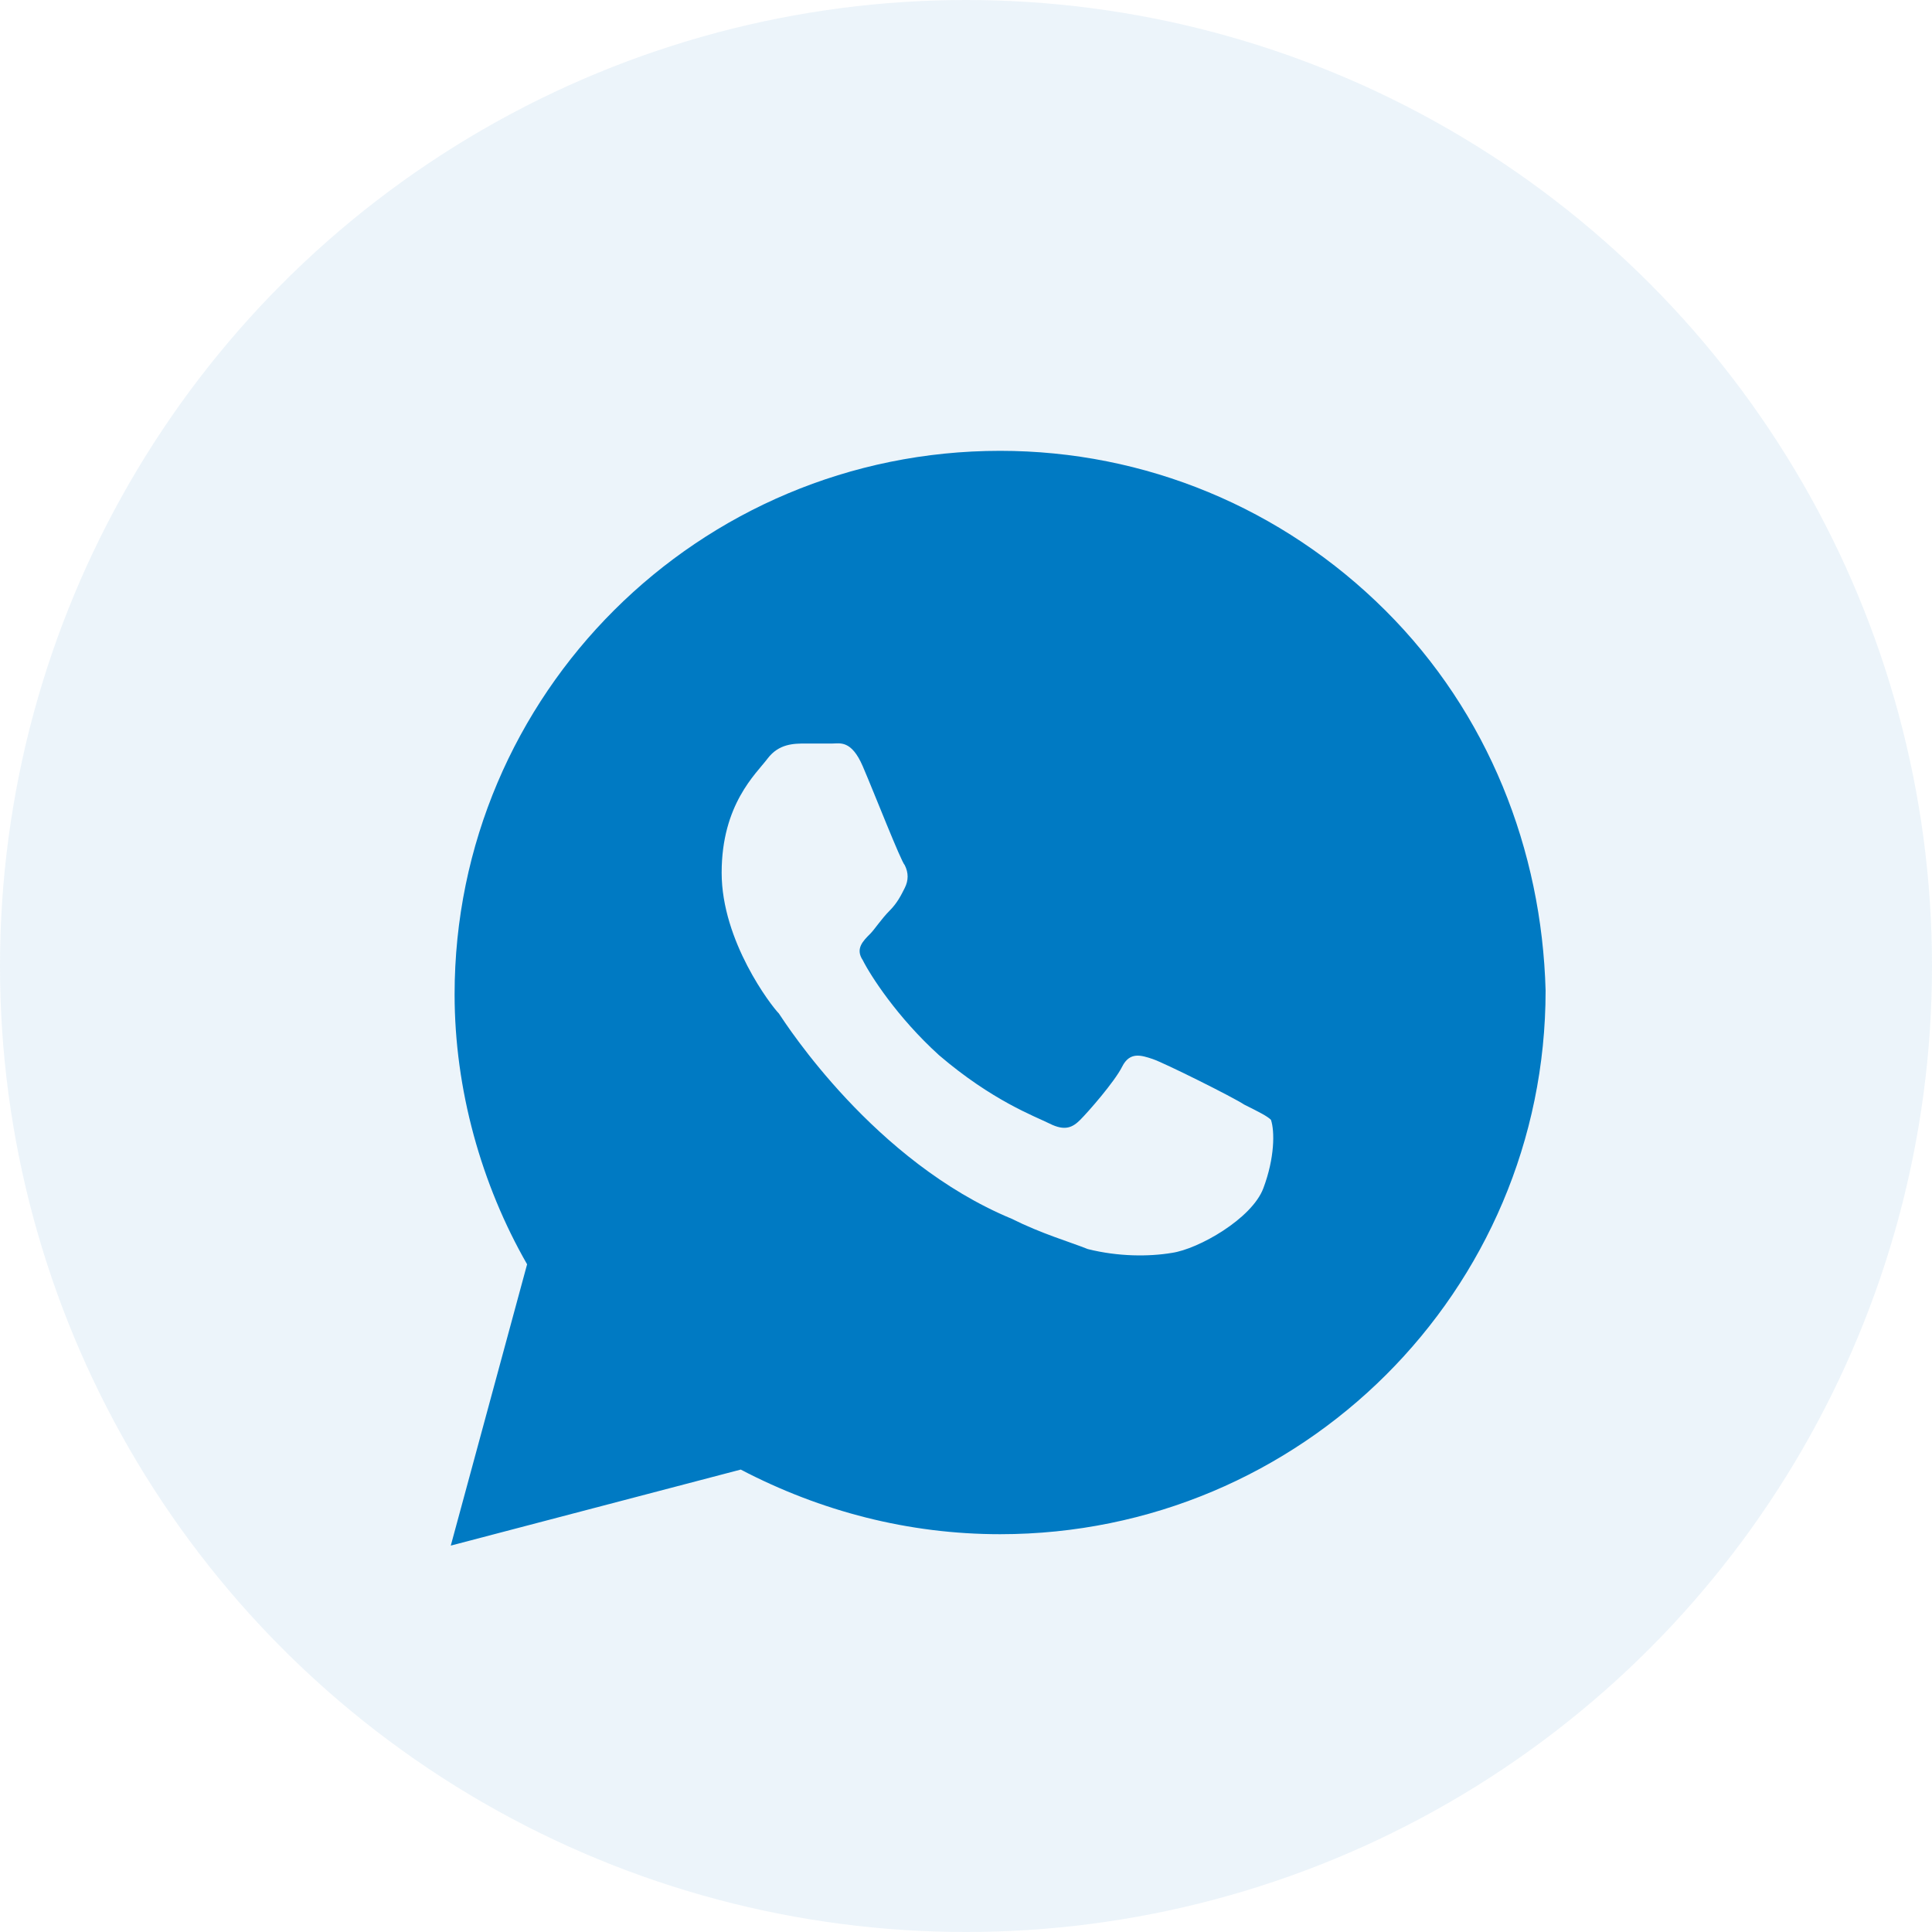 <svg width="40" height="40" viewBox="0 0 40 40" fill="none" xmlns="http://www.w3.org/2000/svg">
<circle cx="20" cy="20" r="20" fill="#3E95D1" fill-opacity="0.1"/>
<path d="M28.683 12.639C26.551 10.514 23.707 9.334 20.706 9.334C14.467 9.334 9.412 14.37 9.412 20.588C9.412 22.556 9.965 24.523 10.913 26.176L9.333 32L15.336 30.426C16.994 31.292 18.811 31.764 20.706 31.764C26.945 31.764 32 26.727 32 20.509C31.921 17.597 30.815 14.764 28.683 12.639ZM26.156 24.602C25.919 25.232 24.813 25.861 24.26 25.94C23.786 26.019 23.154 26.019 22.523 25.861C22.128 25.704 21.575 25.547 20.943 25.232C18.1 24.051 16.283 21.218 16.125 20.982C15.967 20.824 14.941 19.486 14.941 18.07C14.941 16.653 15.652 16.023 15.889 15.709C16.125 15.394 16.441 15.394 16.678 15.394C16.836 15.394 17.073 15.394 17.231 15.394C17.389 15.394 17.626 15.315 17.863 15.866C18.1 16.417 18.653 17.834 18.732 17.912C18.811 18.07 18.811 18.227 18.732 18.384C18.653 18.542 18.574 18.699 18.416 18.857C18.258 19.014 18.1 19.25 18.021 19.329C17.863 19.486 17.705 19.644 17.863 19.88C18.021 20.195 18.574 21.06 19.442 21.847C20.548 22.792 21.417 23.107 21.733 23.264C22.049 23.422 22.207 23.343 22.365 23.185C22.523 23.028 23.076 22.398 23.233 22.084C23.391 21.769 23.628 21.847 23.865 21.926C24.102 22.005 25.524 22.713 25.761 22.87C26.077 23.028 26.235 23.107 26.314 23.185C26.393 23.422 26.393 23.972 26.156 24.602Z" fill="#007AC3"/>
</svg>
